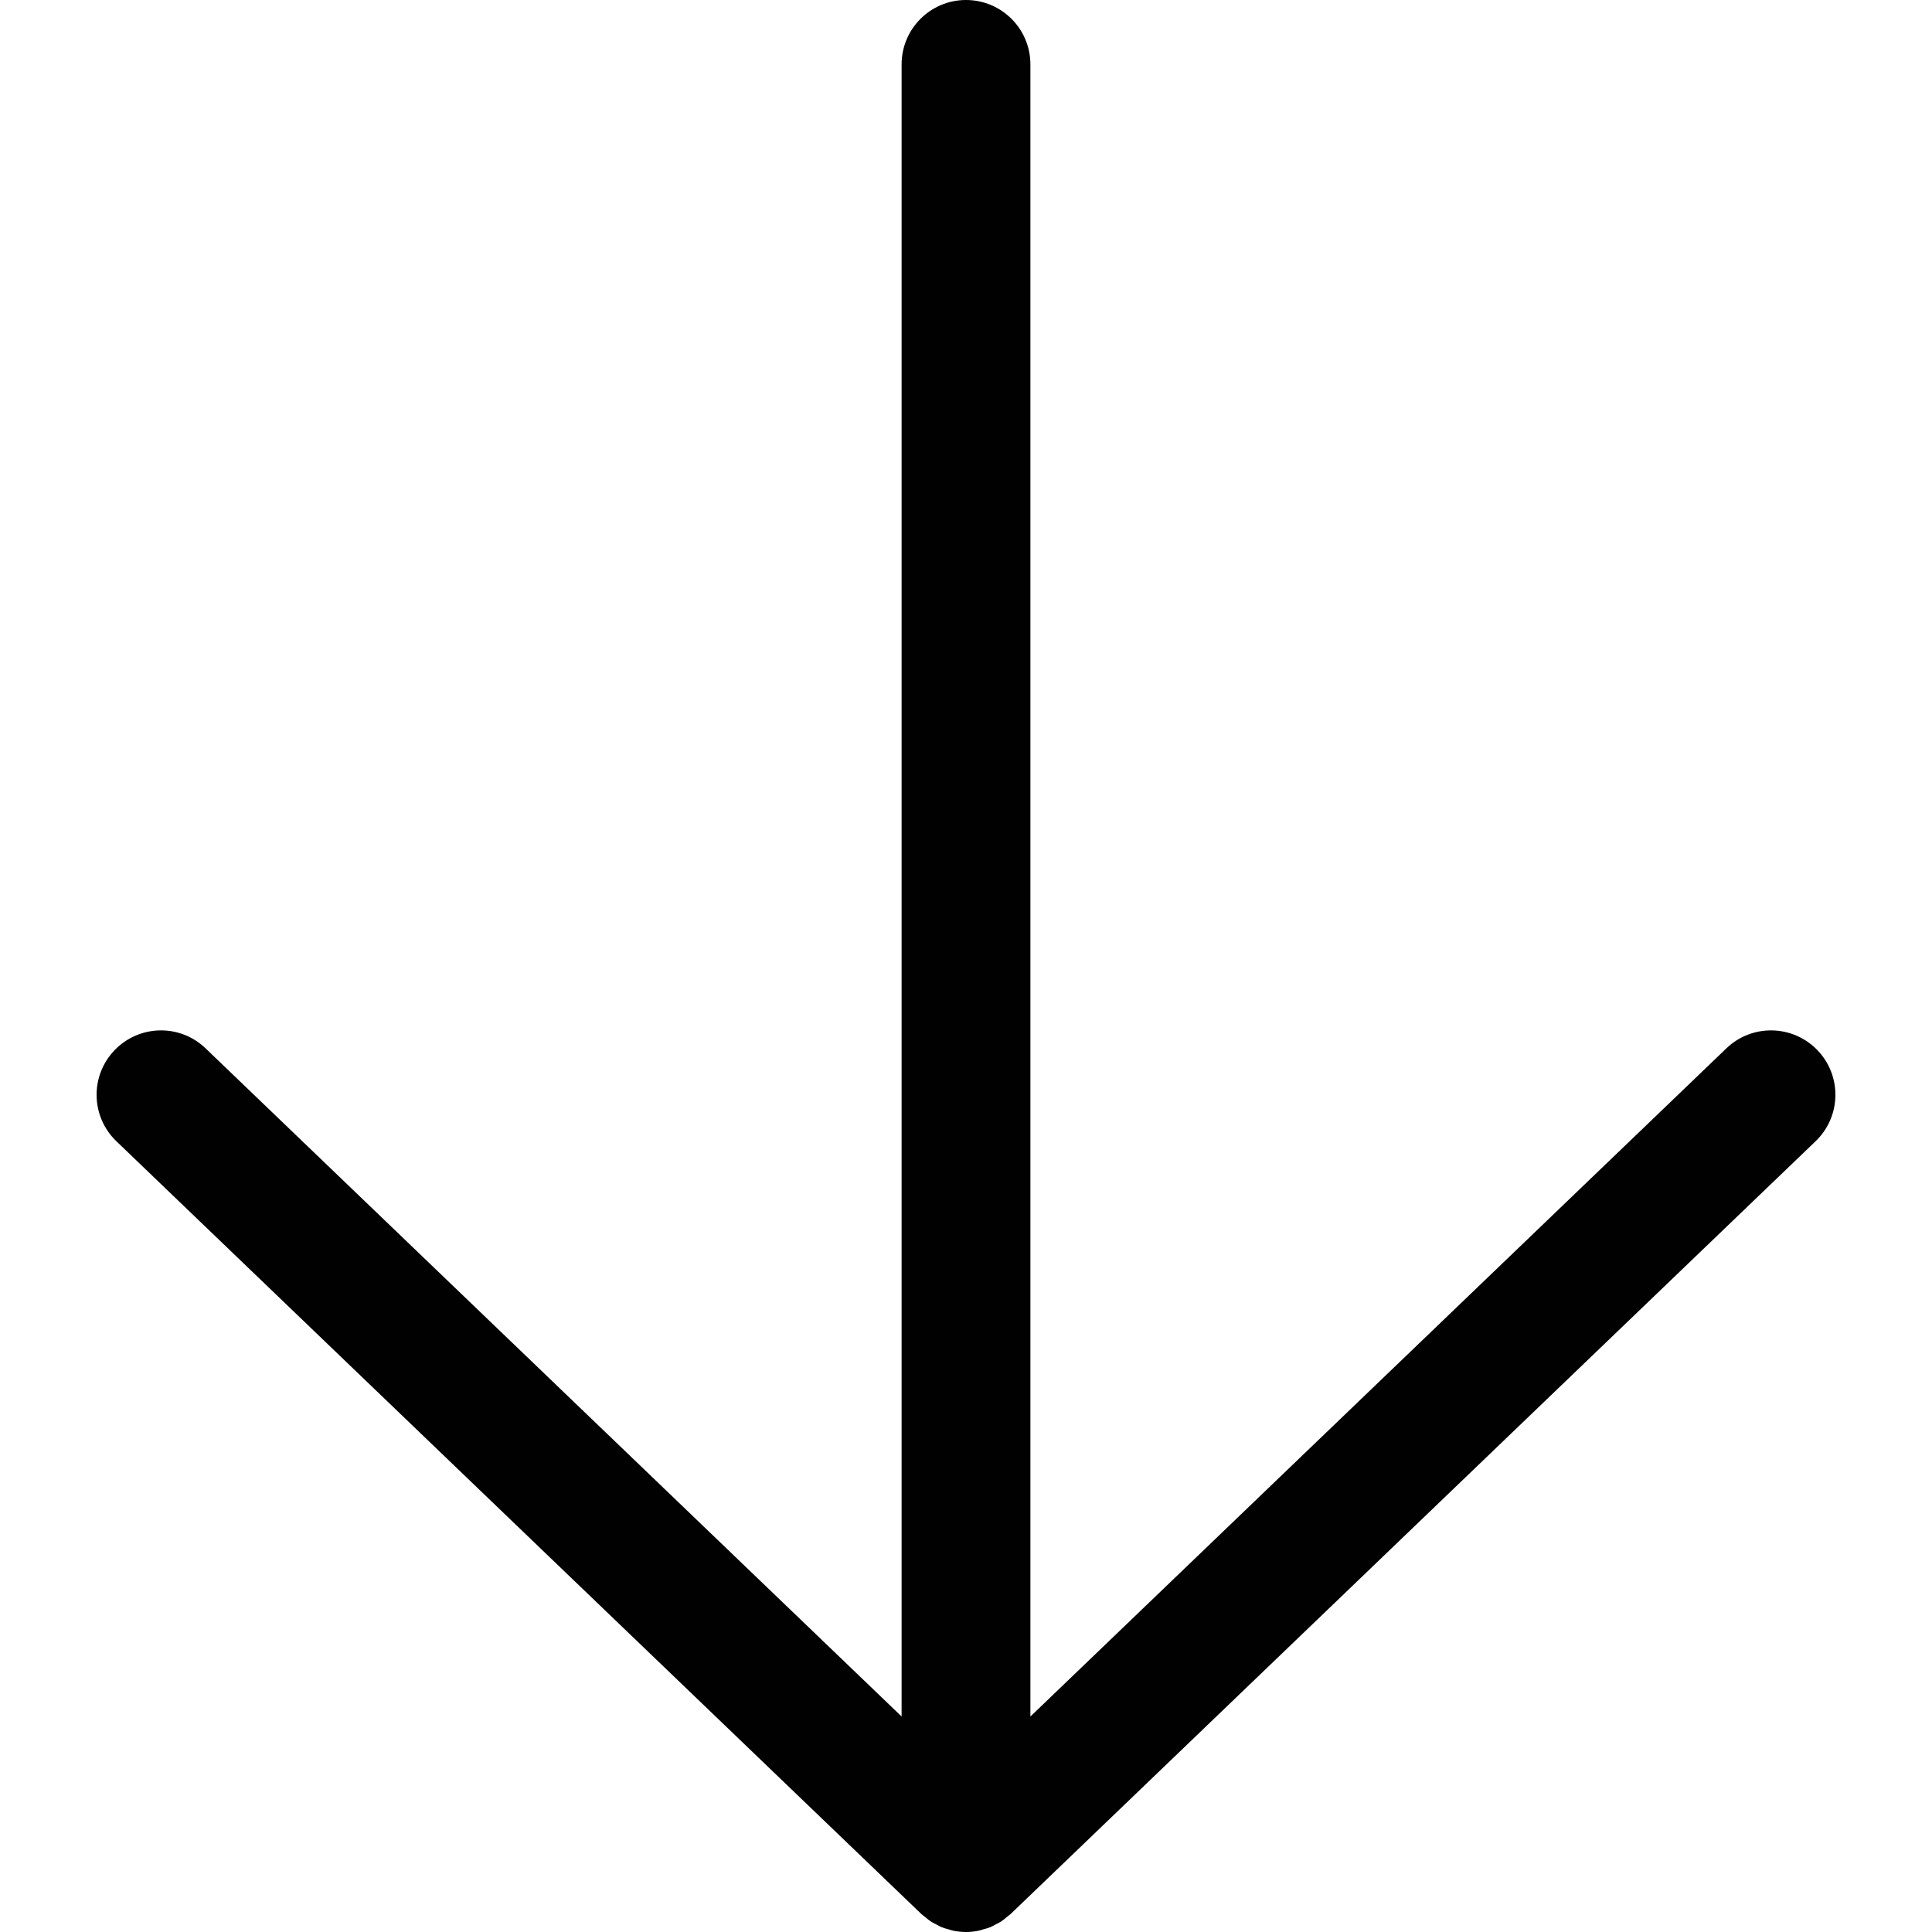 <?xml version="1.0" encoding="utf-8"?>
<!-- Generator: Adobe Illustrator 17.0.0, SVG Export Plug-In . SVG Version: 6.00 Build 0)  -->
<!DOCTYPE svg PUBLIC "-//W3C//DTD SVG 1.1//EN" "http://www.w3.org/Graphics/SVG/1.1/DTD/svg11.dtd">
<svg version="1.1" id="Layer_2" xmlns="http://www.w3.org/2000/svg" xmlns:xlink="http://www.w3.org/1999/xlink" x="0px" y="0px"
	 width="60px" height="60px" viewBox="0 0 60 60" enable-background="new 0 0 60 60" xml:space="preserve">
<path fill="#010101" d="M56.443,32.615c-0.765-0.796-2.031-0.824-2.828-0.058L32,53.308V2c0-1.105-0.896-2-2-2s-2,0.896-2,2v51.307
	L6.385,32.558c-0.797-0.768-2.064-0.739-2.828,0.058c-0.765,0.797-0.739,2.062,0.058,2.827l25,24
	c0.037,0.035,0.079,0.061,0.118,0.093c0.056,0.046,0.11,0.095,0.171,0.135c0.056,0.037,0.117,0.065,0.176,0.096
	c0.055,0.028,0.107,0.061,0.164,0.084c0.071,0.029,0.144,0.047,0.217,0.067c0.051,0.014,0.099,0.034,0.152,0.044
	C29.74,59.986,29.87,60,30,60c0.13,0,0.259-0.014,0.387-0.039c0.052-0.01,0.101-0.029,0.152-0.044
	c0.073-0.02,0.146-0.038,0.217-0.067c0.057-0.023,0.11-0.056,0.164-0.084c0.059-0.031,0.119-0.058,0.176-0.096
	c0.061-0.04,0.115-0.088,0.171-0.135c0.039-0.032,0.081-0.058,0.118-0.093l25-24C57.182,34.678,57.208,33.412,56.443,32.615z"/>
</svg>
